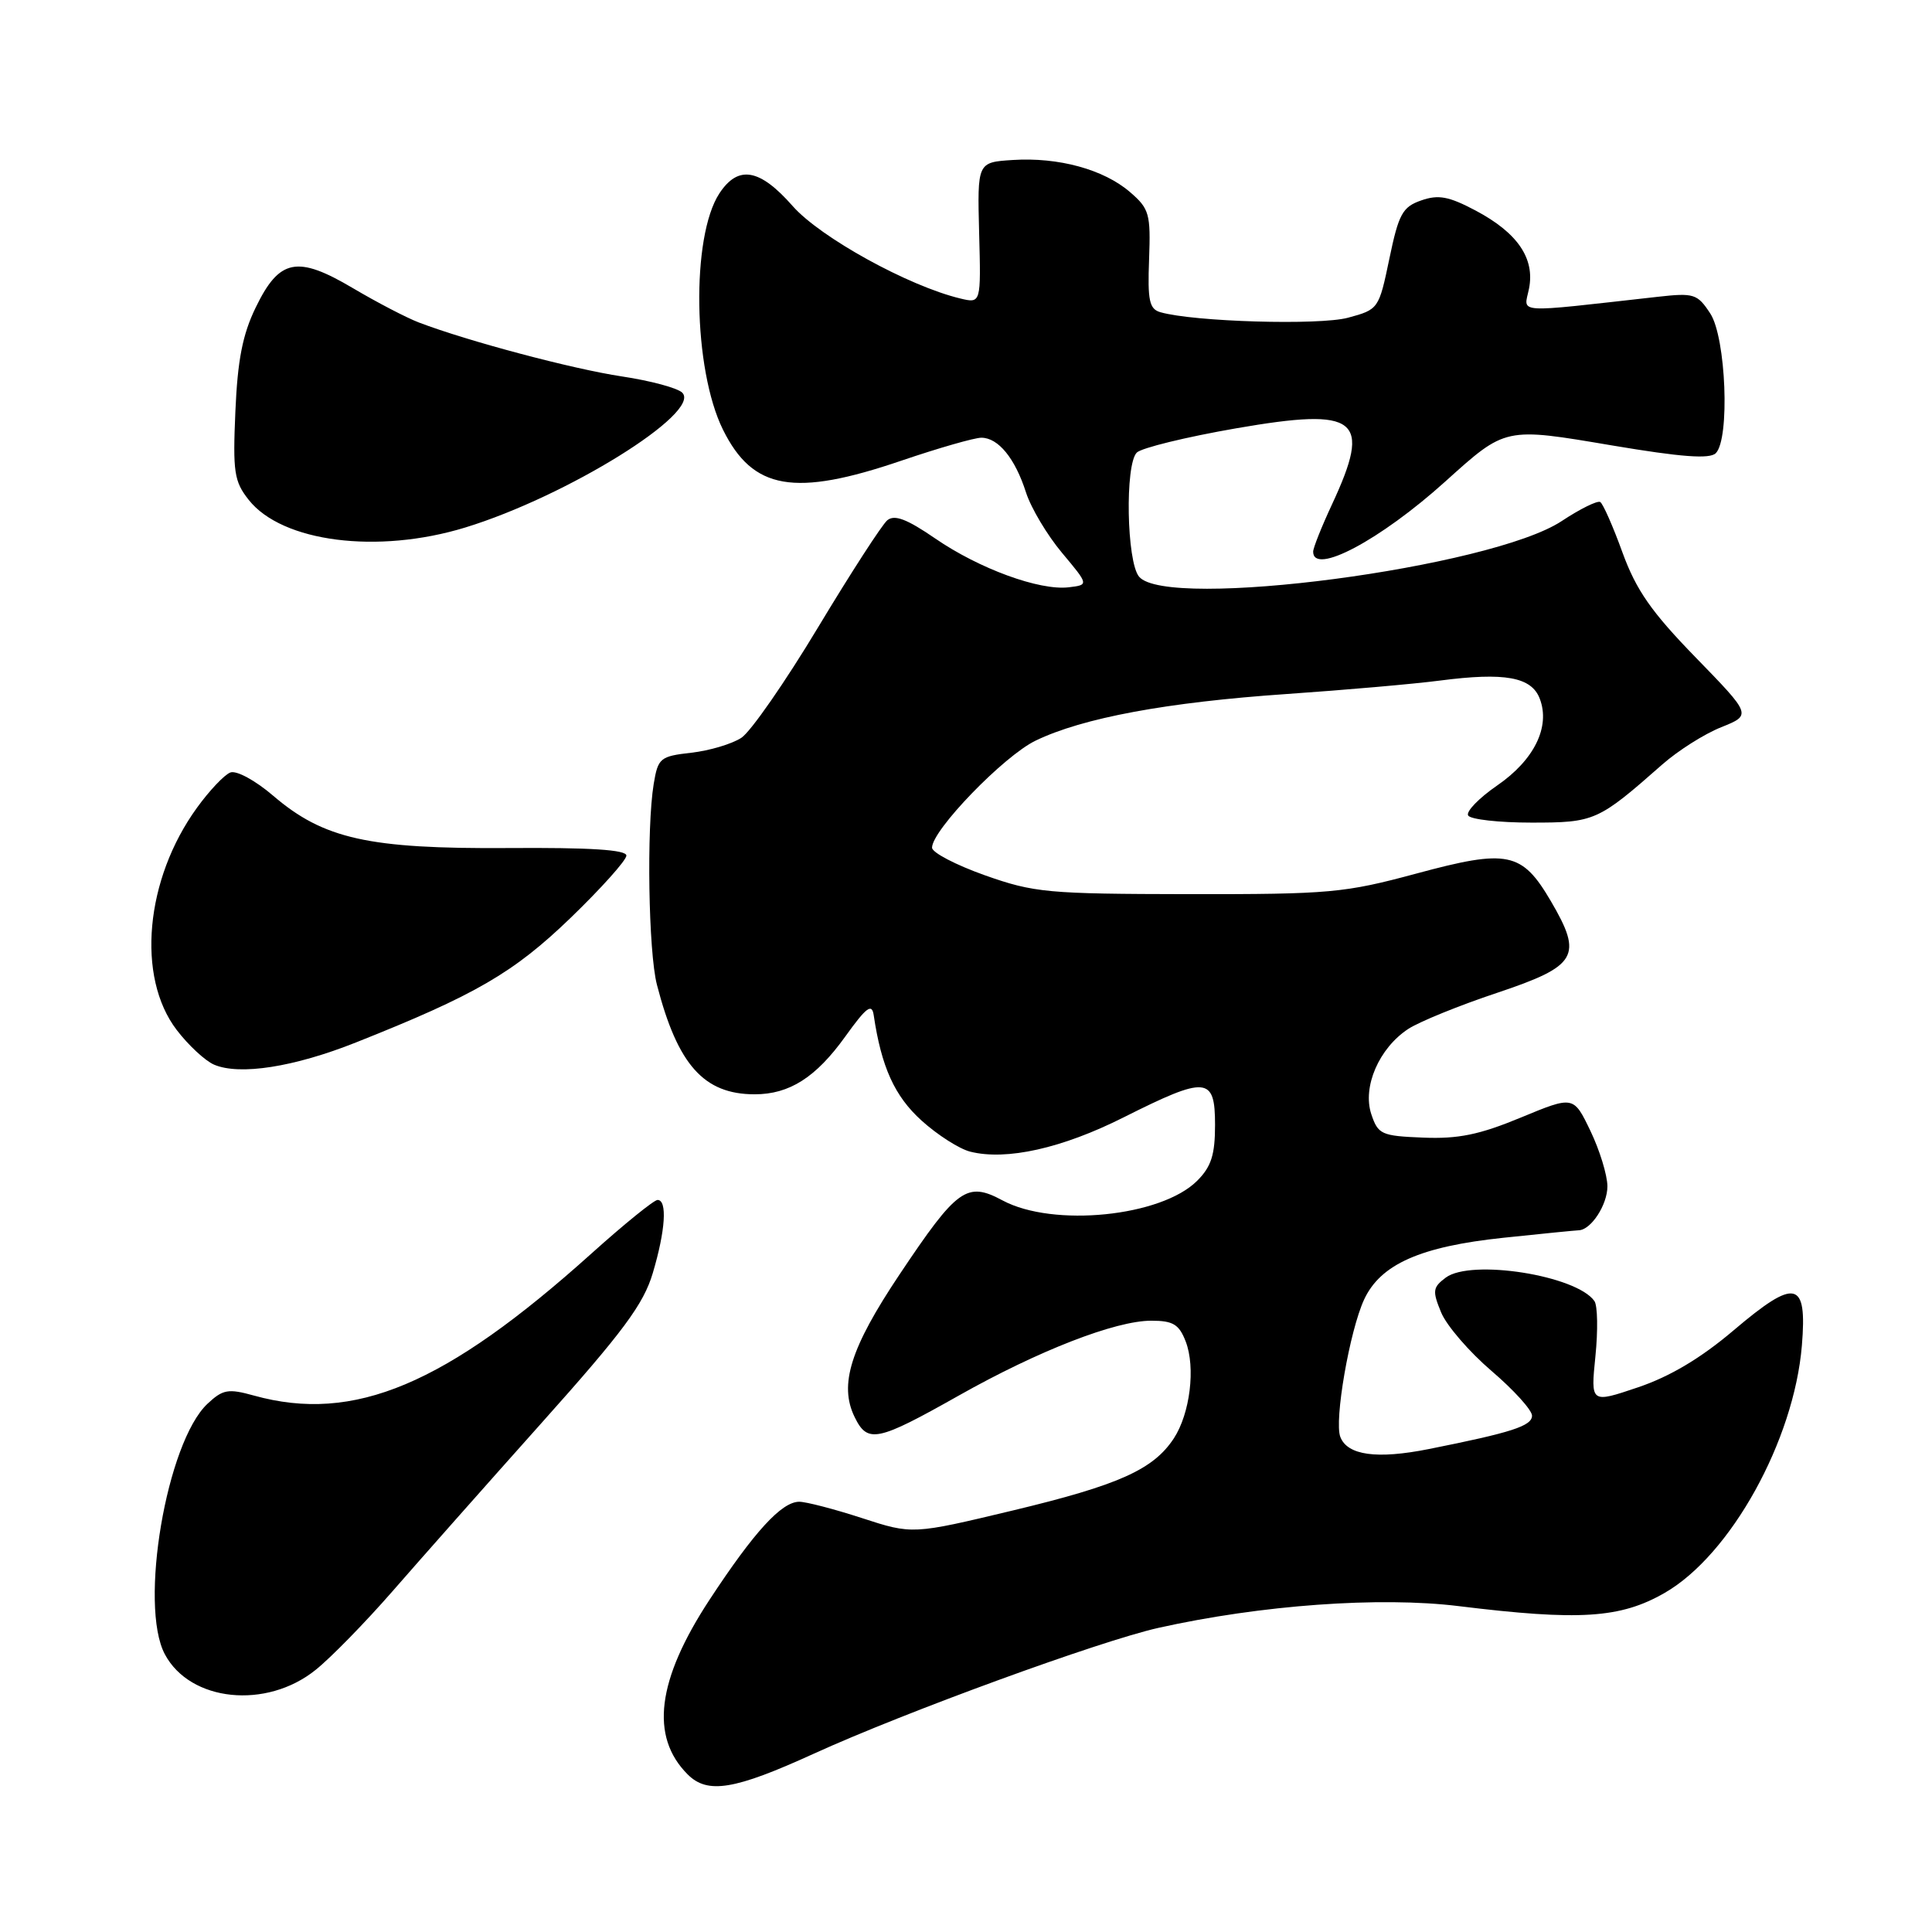 <?xml version="1.0" encoding="UTF-8" standalone="no"?>
<!DOCTYPE svg PUBLIC "-//W3C//DTD SVG 1.1//EN" "http://www.w3.org/Graphics/SVG/1.1/DTD/svg11.dtd" >
<svg xmlns="http://www.w3.org/2000/svg" xmlns:xlink="http://www.w3.org/1999/xlink" version="1.1" viewBox="0 0 256 256">
 <g >
 <path fill="currentColor"
d=" M 107.82 232.38 C 119.87 226.88 145.80 217.42 153.50 215.70 C 167.08 212.67 182.82 211.53 193.29 212.82 C 209.26 214.78 214.71 214.44 220.57 211.07 C 229.31 206.06 237.72 190.88 238.76 178.27 C 239.47 169.64 237.94 169.30 229.72 176.27 C 225.39 179.95 221.28 182.40 217.04 183.83 C 210.77 185.95 210.77 185.95 211.40 179.72 C 211.75 176.30 211.69 173.00 211.27 172.40 C 208.90 169.00 194.93 166.79 191.57 169.29 C 189.84 170.59 189.78 171.05 190.96 173.91 C 191.68 175.65 194.69 179.14 197.64 181.66 C 200.59 184.18 203.00 186.85 203.00 187.58 C 203.00 188.95 200.30 189.82 189.31 192.01 C 182.44 193.38 178.54 192.84 177.60 190.40 C 176.77 188.25 178.83 176.35 180.75 172.20 C 182.92 167.52 188.20 165.17 199.22 164.01 C 204.32 163.47 208.81 163.03 209.18 163.02 C 210.82 162.98 213.00 159.63 212.99 157.18 C 212.98 155.71 211.97 152.41 210.74 149.85 C 208.50 145.19 208.50 145.19 201.50 148.09 C 196.02 150.36 193.21 150.93 188.58 150.74 C 183.03 150.52 182.60 150.32 181.70 147.62 C 180.51 144.01 182.73 138.88 186.60 136.34 C 188.07 135.38 193.37 133.22 198.39 131.55 C 209.01 127.99 209.77 126.70 205.50 119.41 C 201.66 112.86 199.79 112.48 187.68 115.75 C 178.15 118.32 176.22 118.50 157.50 118.48 C 138.80 118.45 137.04 118.29 130.50 115.98 C 126.65 114.61 123.50 112.97 123.50 112.32 C 123.50 110.00 133.01 100.17 137.22 98.14 C 143.46 95.12 154.61 93.05 170.50 91.96 C 178.20 91.43 187.33 90.63 190.79 90.18 C 199.40 89.06 202.94 89.70 204.03 92.59 C 205.45 96.31 203.29 100.71 198.37 104.09 C 195.95 105.76 194.22 107.55 194.54 108.06 C 194.86 108.58 198.63 109.00 202.92 109.00 C 211.31 109.00 211.73 108.81 220.27 101.29 C 222.35 99.46 225.85 97.24 228.07 96.36 C 232.10 94.74 232.10 94.74 224.69 87.12 C 218.81 81.08 216.81 78.20 214.99 73.22 C 213.74 69.76 212.41 66.75 212.04 66.52 C 211.67 66.30 209.37 67.43 206.94 69.04 C 197.60 75.22 154.63 80.88 150.93 76.41 C 149.28 74.43 149.05 61.55 150.63 59.97 C 151.25 59.35 157.19 57.90 163.82 56.75 C 179.98 53.95 181.82 55.41 176.49 66.85 C 175.12 69.79 174.00 72.60 174.00 73.10 C 174.00 76.29 182.88 71.58 191.50 63.81 C 199.55 56.56 199.34 56.61 213.65 59.03 C 222.80 60.57 226.55 60.85 227.35 60.05 C 229.24 58.16 228.71 44.73 226.62 41.54 C 224.91 38.93 224.46 38.79 219.64 39.33 C 200.32 41.49 201.93 41.59 202.60 38.25 C 203.40 34.24 201.09 30.85 195.53 27.90 C 191.96 26.01 190.59 25.76 188.31 26.56 C 185.84 27.42 185.33 28.35 184.10 34.27 C 182.71 40.94 182.66 41.01 178.62 42.10 C 174.81 43.13 158.17 42.64 153.76 41.37 C 152.29 40.95 152.05 39.82 152.26 34.35 C 152.48 28.33 152.29 27.65 149.73 25.45 C 146.25 22.45 140.26 20.81 134.20 21.20 C 129.50 21.50 129.50 21.50 129.74 30.86 C 129.99 40.21 129.99 40.21 127.24 39.55 C 120.37 37.90 108.69 31.46 105.03 27.30 C 100.66 22.33 97.81 21.84 95.32 25.63 C 91.56 31.37 91.83 48.92 95.80 56.94 C 99.76 64.93 105.24 65.88 119.44 61.04 C 124.35 59.37 129.12 58.00 130.03 58.00 C 132.27 58.00 134.50 60.72 135.95 65.25 C 136.61 67.31 138.76 70.91 140.72 73.25 C 144.28 77.50 144.28 77.50 141.61 77.82 C 137.74 78.28 129.75 75.36 123.92 71.35 C 120.16 68.77 118.53 68.15 117.57 68.94 C 116.87 69.53 112.74 75.91 108.39 83.14 C 104.05 90.36 99.48 96.94 98.24 97.76 C 96.99 98.58 94.00 99.47 91.60 99.74 C 87.47 100.21 87.19 100.44 86.62 103.87 C 85.66 109.70 85.92 126.15 87.05 130.50 C 89.80 141.11 93.27 145.00 100.00 145.00 C 104.60 145.00 108.11 142.77 112.00 137.35 C 114.80 133.45 115.53 132.90 115.77 134.51 C 116.79 141.40 118.54 145.25 122.11 148.48 C 124.22 150.39 127.12 152.24 128.56 152.60 C 133.35 153.81 140.73 152.16 148.88 148.06 C 159.87 142.54 161.00 142.63 161.00 149.05 C 161.00 153.02 160.50 154.59 158.63 156.46 C 153.88 161.21 139.57 162.66 132.86 159.07 C 128.11 156.52 126.85 157.42 119.19 168.88 C 112.69 178.60 111.15 183.48 113.24 187.76 C 114.96 191.29 116.21 191.03 127.06 184.91 C 137.61 178.96 147.80 175.00 152.55 175.00 C 155.44 175.00 156.23 175.48 157.11 177.75 C 158.44 181.20 157.69 187.30 155.54 190.59 C 152.82 194.73 148.24 196.78 134.23 200.14 C 120.90 203.33 120.90 203.33 114.20 201.15 C 110.52 199.95 106.77 198.98 105.89 198.99 C 103.55 199.01 99.93 202.97 94.02 211.97 C 87.04 222.61 86.10 230.10 91.12 235.12 C 93.76 237.76 97.32 237.17 107.82 232.38 Z  M 41.82 221.27 C 43.85 219.65 48.42 214.96 52.00 210.86 C 55.58 206.75 64.46 196.72 71.75 188.56 C 82.57 176.46 85.28 172.81 86.50 168.68 C 88.18 163.04 88.44 159.00 87.13 159.00 C 86.66 159.00 82.72 162.19 78.38 166.09 C 59.00 183.51 46.91 188.60 33.65 184.92 C 30.23 183.97 29.53 184.10 27.49 186.01 C 22.07 191.10 18.39 212.74 21.85 219.21 C 25.20 225.49 35.29 226.53 41.82 221.27 Z  M 47.14 138.14 C 63.00 131.84 68.05 128.91 75.61 121.62 C 79.67 117.70 83.00 113.98 83.00 113.37 C 83.00 112.60 78.20 112.29 67.25 112.37 C 48.84 112.49 42.88 111.16 36.20 105.44 C 33.82 103.40 31.32 102.05 30.52 102.36 C 29.73 102.66 27.74 104.76 26.10 107.03 C 19.23 116.50 18.05 129.45 23.41 136.47 C 24.95 138.49 27.18 140.56 28.36 141.07 C 31.74 142.52 38.94 141.40 47.14 138.14 Z  M 61.64 69.90 C 75.10 65.78 92.98 54.67 90.41 52.04 C 89.81 51.42 86.21 50.45 82.41 49.88 C 75.84 48.89 61.97 45.20 55.50 42.73 C 53.85 42.10 49.92 40.05 46.76 38.18 C 39.38 33.81 37.01 34.28 33.88 40.75 C 32.14 44.32 31.48 47.73 31.19 54.50 C 30.84 62.55 31.02 63.79 32.96 66.24 C 37.39 71.84 50.04 73.45 61.64 69.90 Z "/>
</g>
</svg>